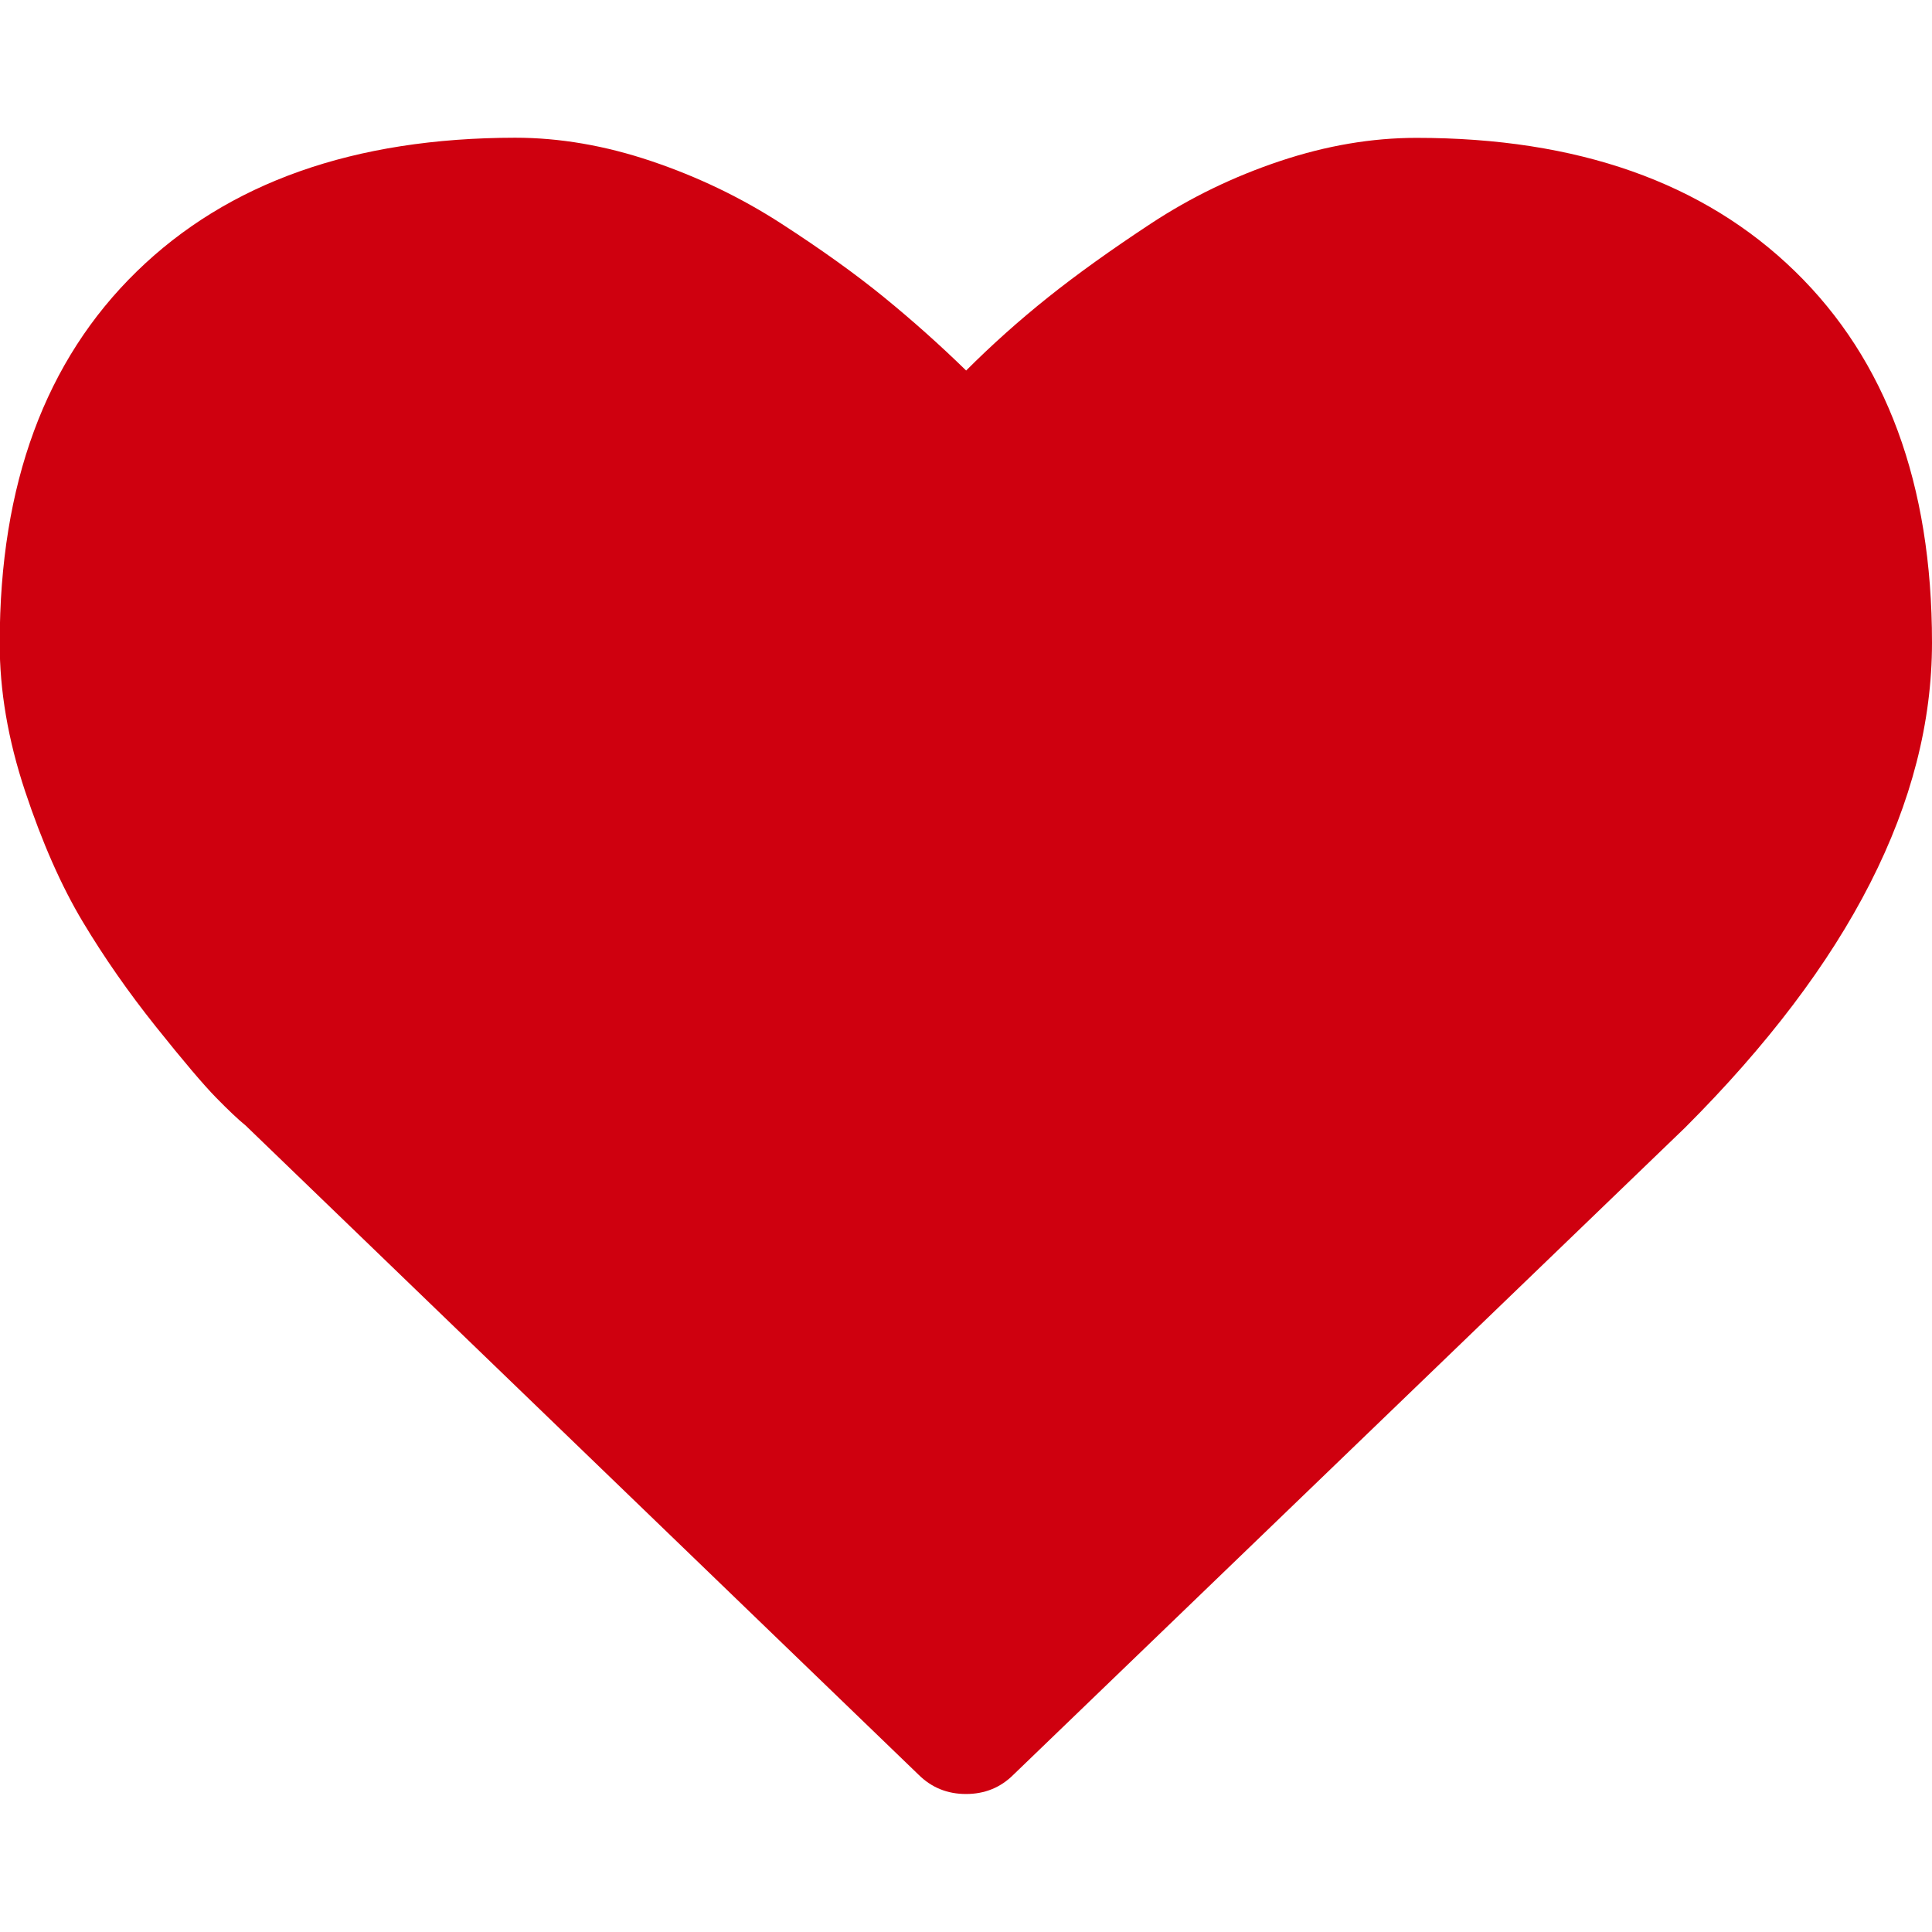 <svg xmlns="http://www.w3.org/2000/svg" viewBox="0 0 14 14"><path fill="#cf000f" d="M7 13q-.203 0-.344-.14L1.78 8.156q-.078-.063-.215-.203T1.13 7.44.6 6.68t-.418-.946-.184-1.078q0-1.72.992-2.688t2.743-.97q.484 0 .988.17t.94.452.746.535.594.53q.28-.28.593-.53t.746-.535.936-.453.988-.168q1.75 0 2.743.967T14 4.657q0 1.726-1.79 3.515L7.344 12.86Q7.204 13 7 13z"/></svg>